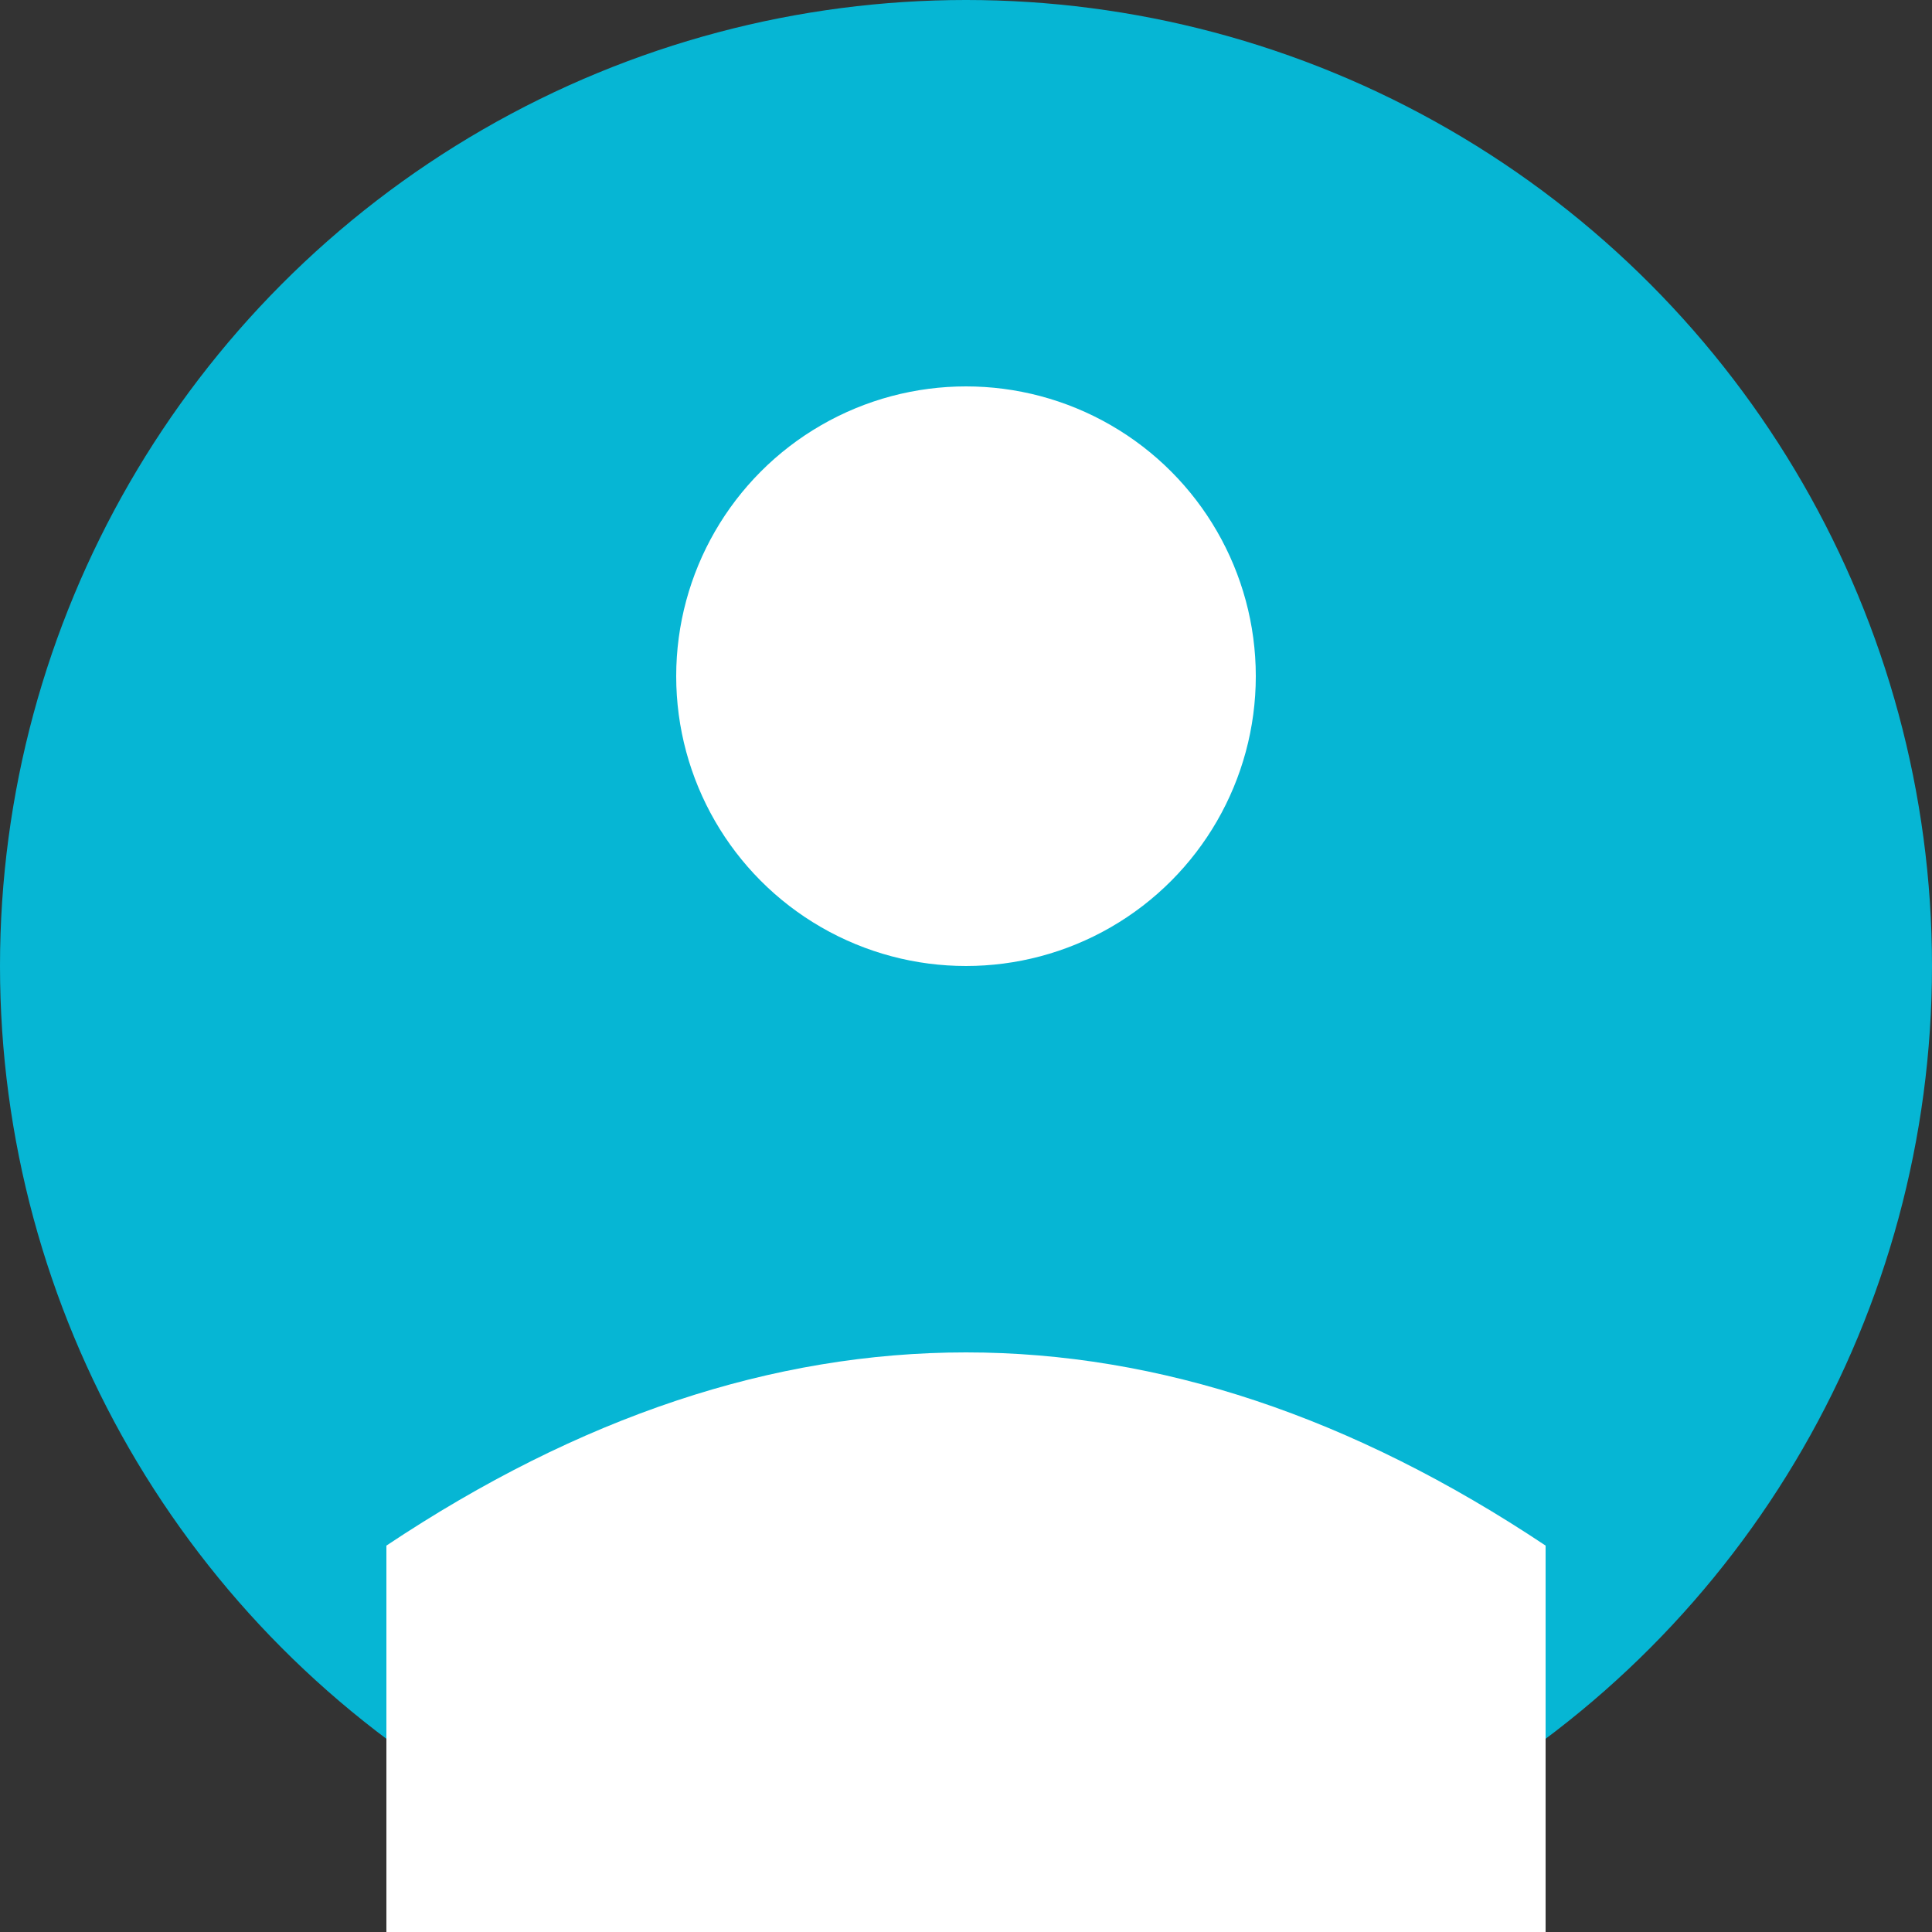 <svg width="100" height="100" viewBox="0 0 100 100" xmlns="http://www.w3.org/2000/svg">
  <rect x="0" y="0" width="100" height="100" fill="#333333" stroke="none"/>
  <circle cx="50" cy="50" r="50" fill="#06b6d4"/>
  <circle cx="50" cy="35" r="15" fill="white"/>
  <path d="M20 80 Q50 60 80 80 L80 100 L20 100 Z" fill="white"/>
</svg>
